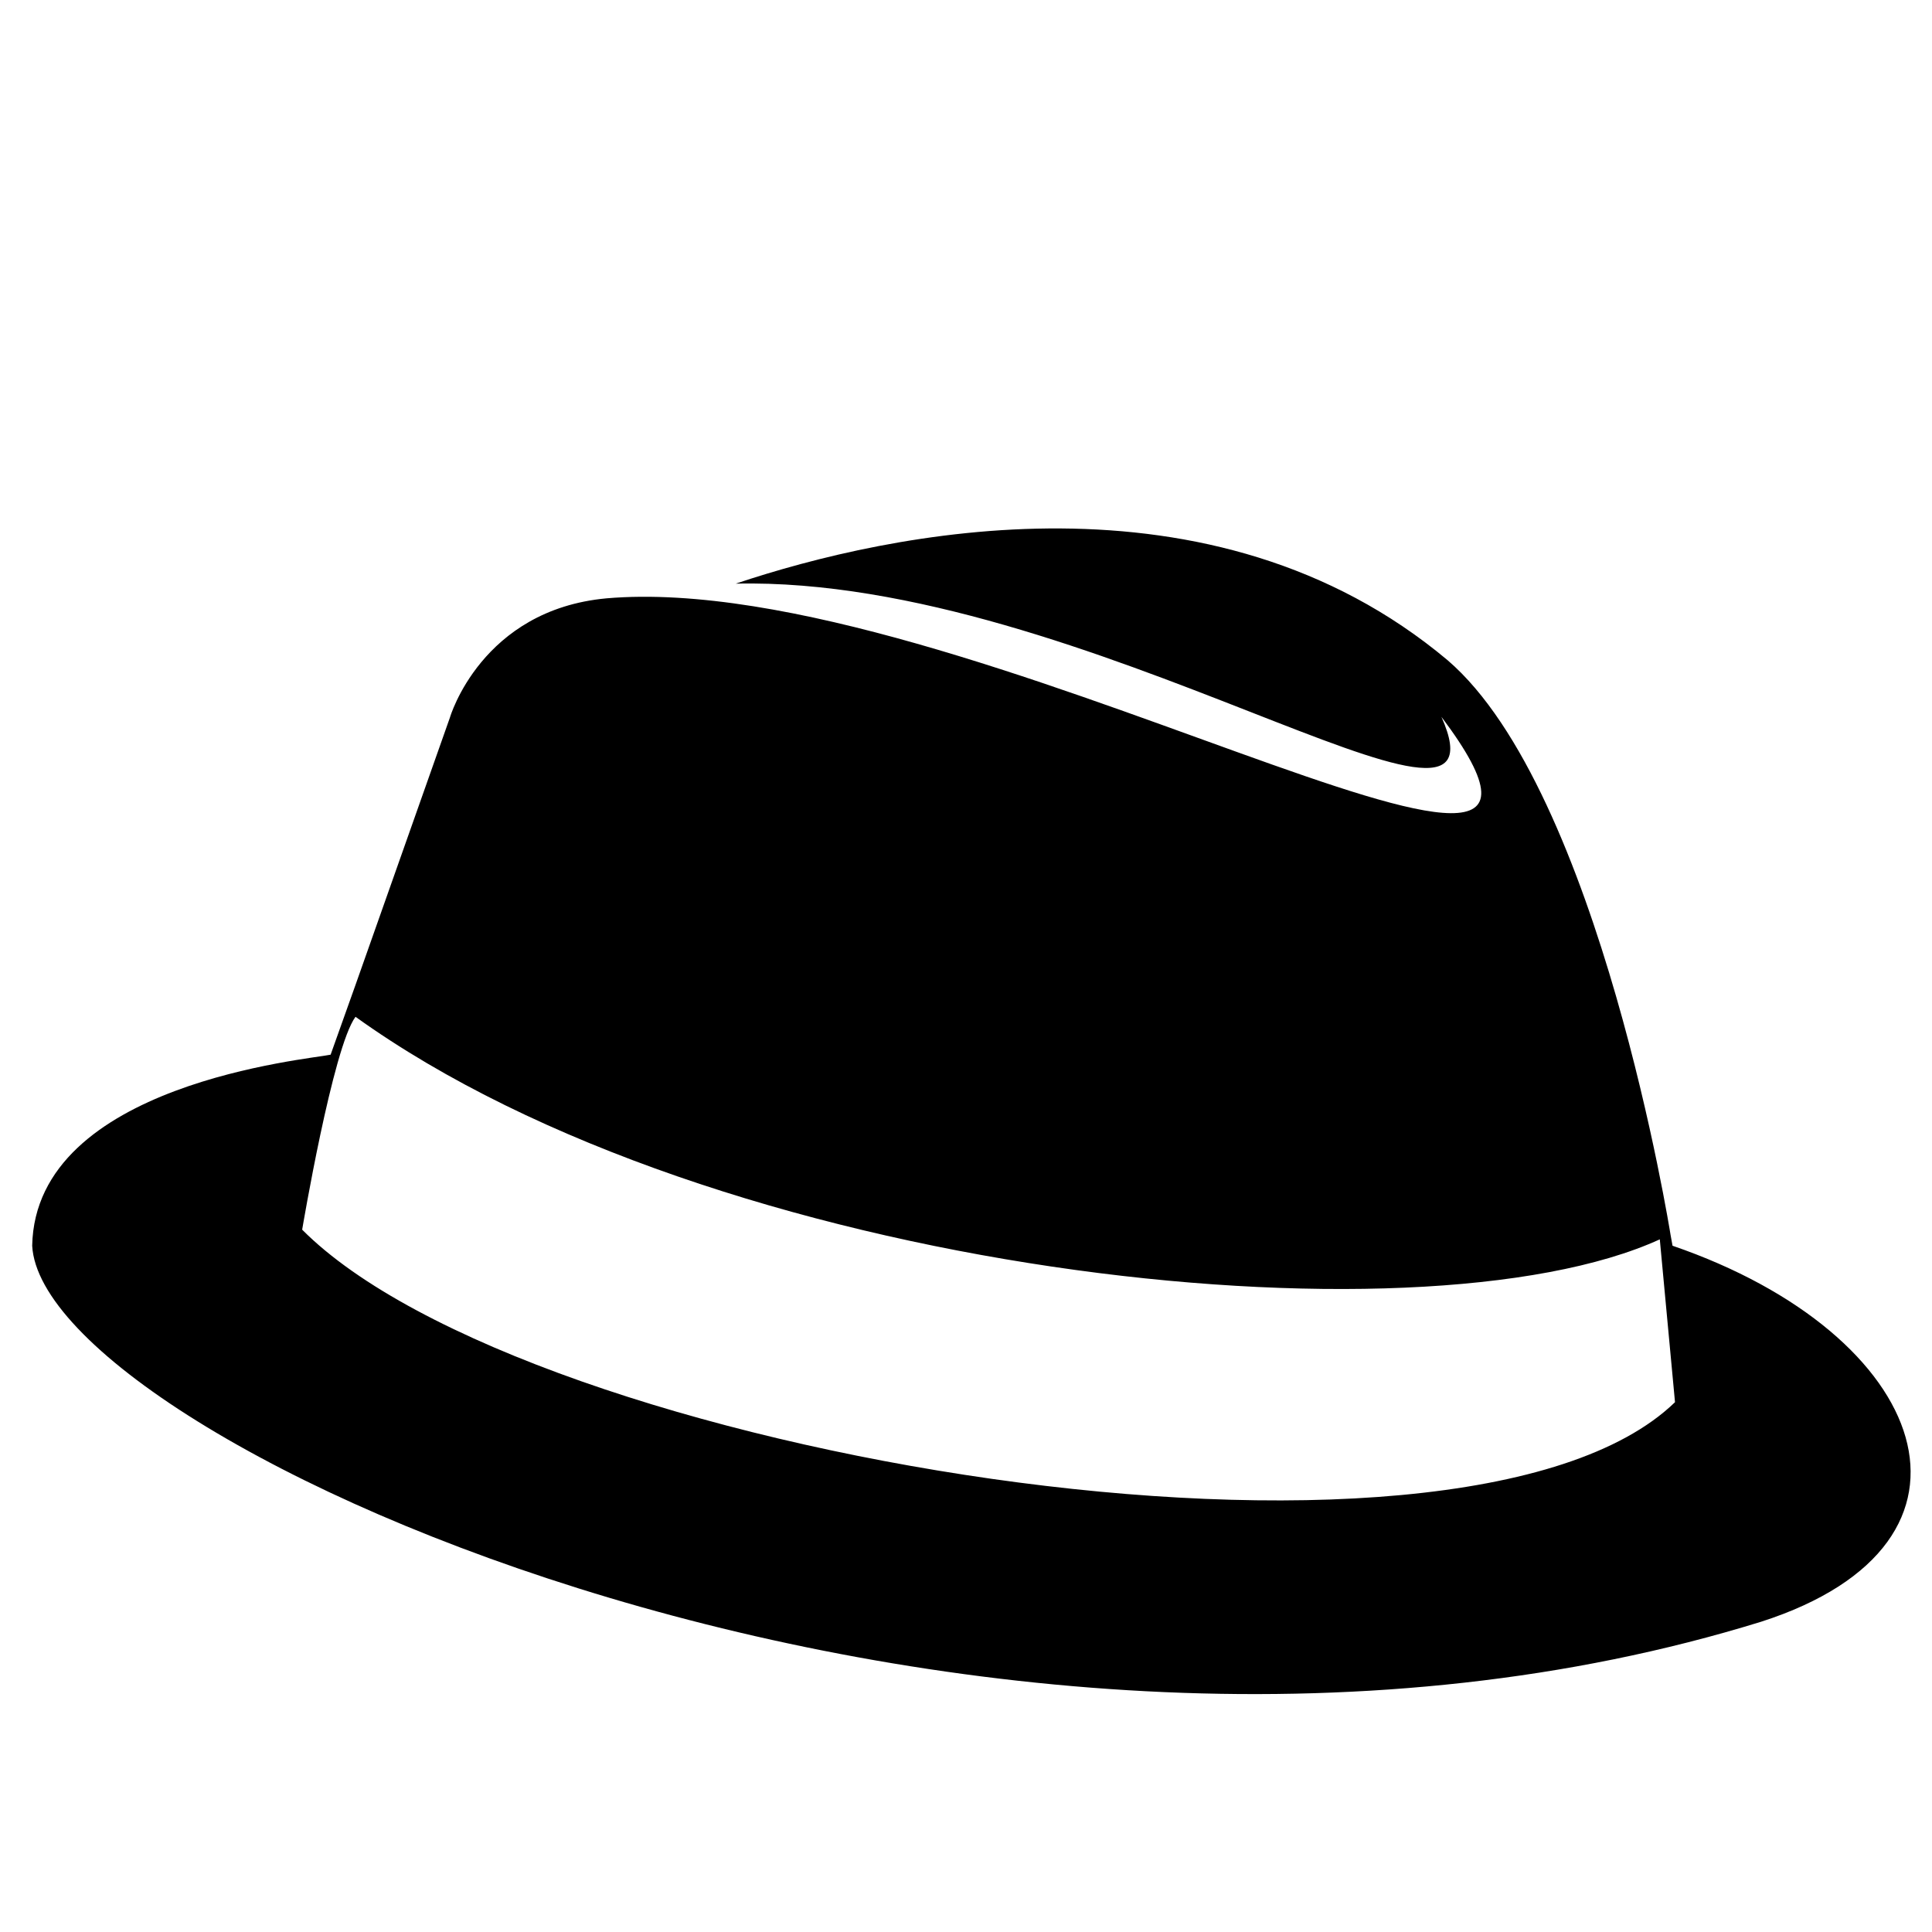<svg xmlns="http://www.w3.org/2000/svg" xmlns:xlink="http://www.w3.org/1999/xlink" id="Layer_1" width="100" height="100" x="0" y="0" enable-background="new 0 0 100 100" version="1.1" viewBox="0 0 100 100" xml:space="preserve"><path d="M86.57,64.479l-0.104-0.575c0,0-3.661-22.965-11.539-29.732c-12.204-10.239-28.898-6.625-36.845-3.963 c18.146-0.414,40.47,15.728,36.526,6.895C85.62,51.719,49.804,29.394,31.4,30.969c-6.491,0.594-8.11,6.165-8.11,6.165L18.4,50.981 l-1.287,3.609c-1.04,0.235-15.282,1.478-15.447,9.889c0.555,10.19,49.256,31.913,89.497,19.459 C103.873,79.846,99.905,69.059,86.57,64.479z M15.64,63.647c0,0,1.586-9.435,2.761-11.018c18.642,13.39,54.979,17.252,67.51,11.519 l0.787,8.429C75.521,83.388,27.249,75.324,15.64,63.647z"/></svg>